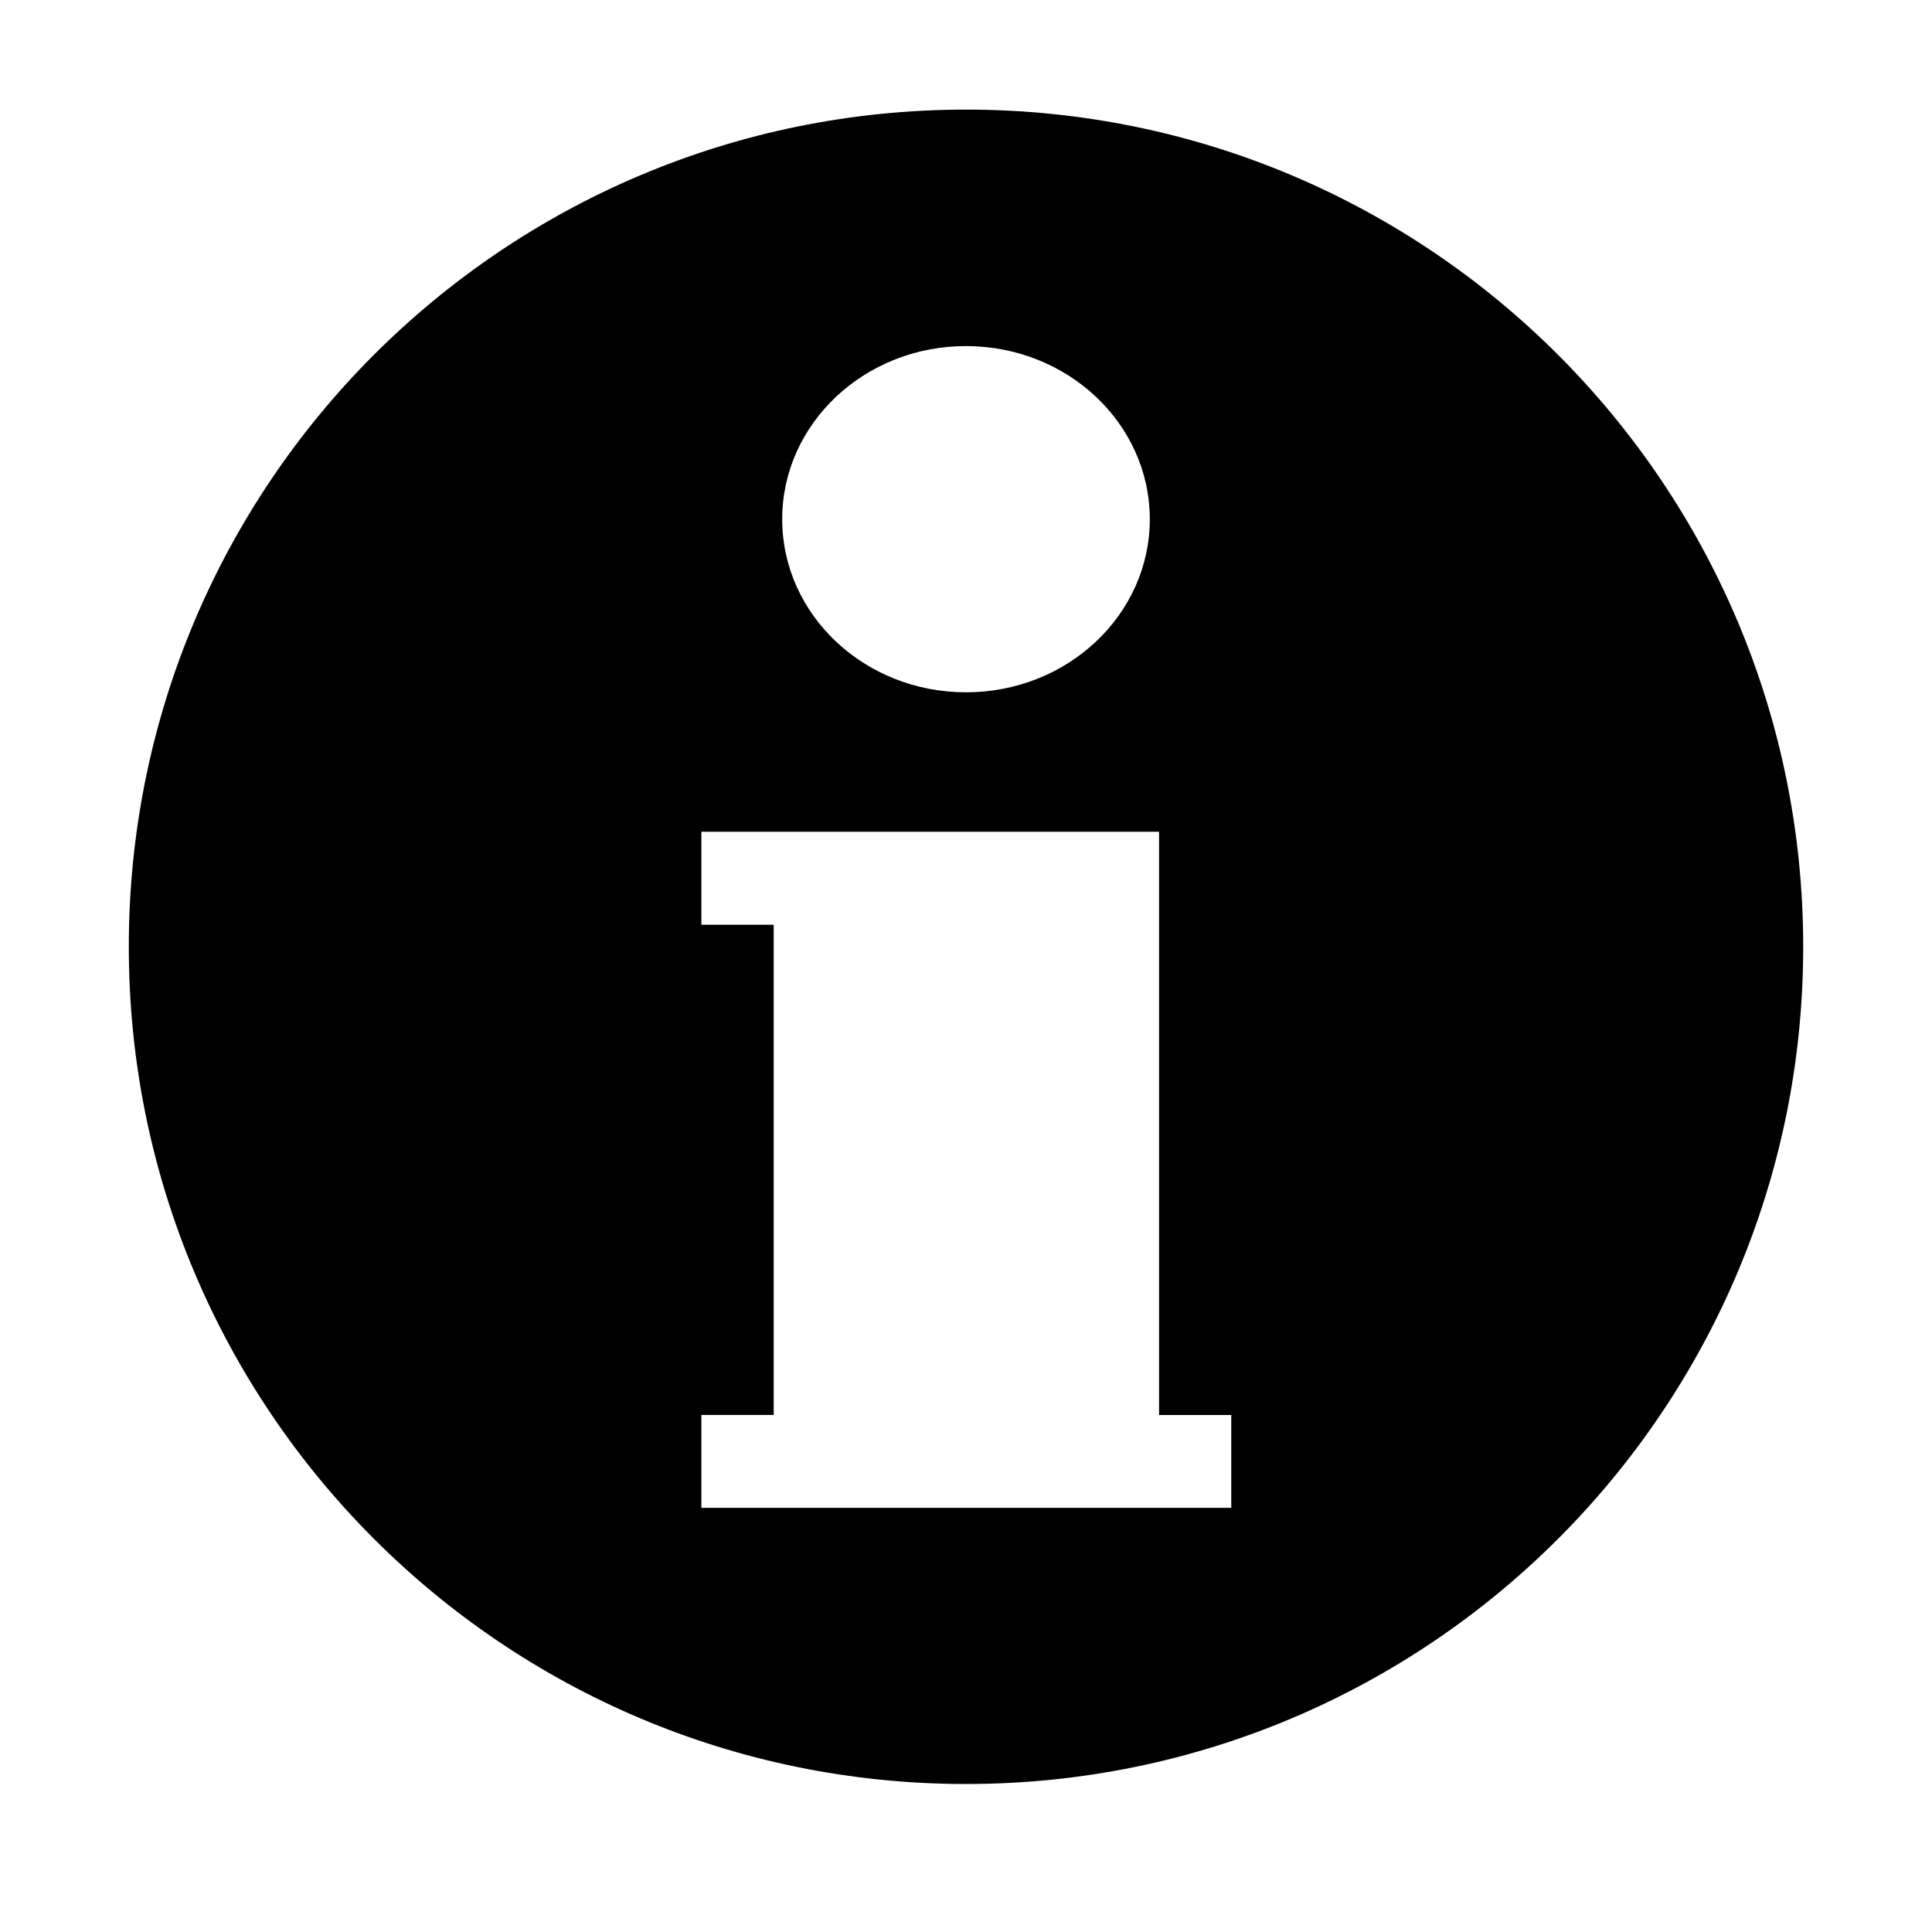 <?xml version="1.0" ?>
<!DOCTYPE svg  PUBLIC '-//W3C//DTD SVG 1.1 Tiny//EN'  'http://www.w3.org/Graphics/SVG/1.1/DTD/svg11-tiny.dtd'>
<svg baseProfile="tiny" height="30px" version="1.1" viewBox="0 0 30 30" width="30px" x="0px" xmlns="http://www.w3.org/2000/svg" xmlns:xlink="http://www.w3.org/1999/xlink" y="0px">

<path d="M15,1.702c-7.182,0-13,5.818-13,13s5.818,13,13,13,13-5.818,13-13-5.82-13-13-13zm0,3.672c1.576,0,2.854,1.204,2.854,2.688s-1.277,2.688-2.854,2.688-2.854-1.203-2.854-2.688,1.28-2.688,2.85-2.688zm4.12,18.04h-8.229v-1.443h1.123v-7.612h-1.123v-1.444h7.107v9.057h1.121v1.426z"/>

<g fill-opacity="0.5" stroke-opacity="0.5">

<rect fill="none" height="30" width="30"/>

</g>

</svg>